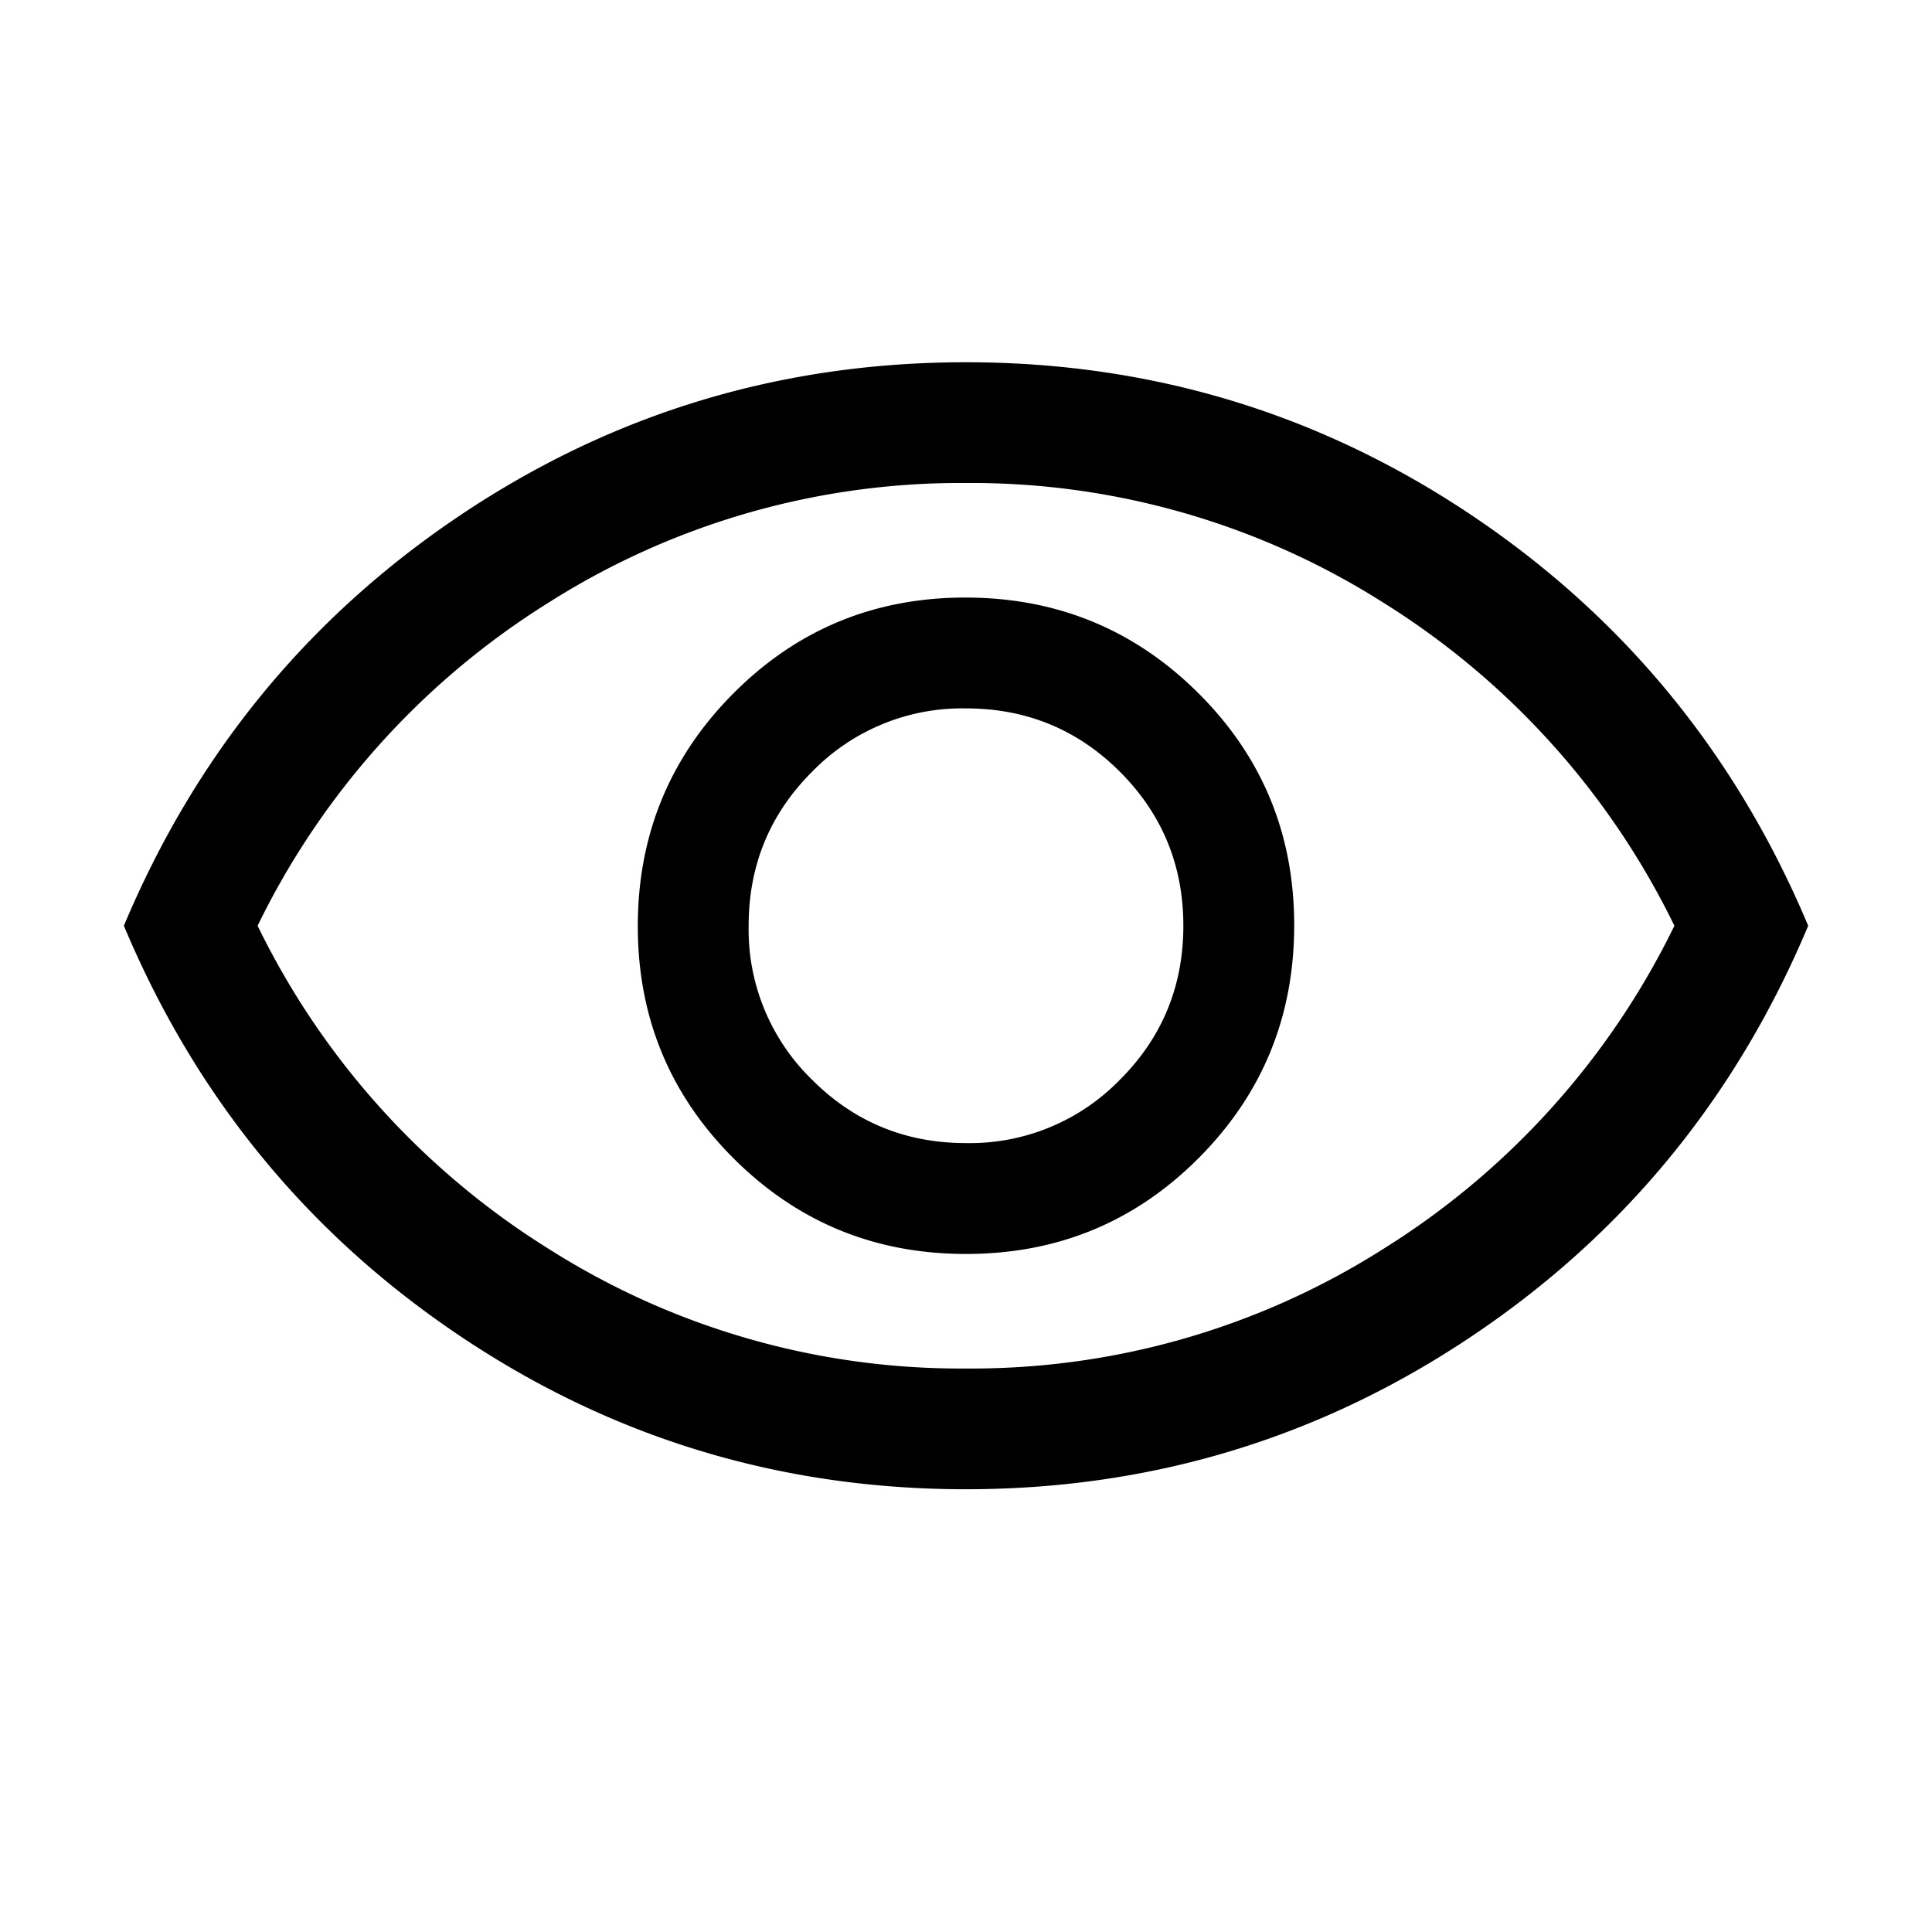 <svg xmlns="http://www.w3.org/2000/svg" width="24" height="24" viewBox="0 0 24 24" fill='currentColor'><path d="M12.002 15.577q1.7 0 2.887-1.19t1.188-2.89-1.19-2.886-2.89-1.188-2.886 1.19-1.188 2.89 1.19 2.887 2.89 1.187M12 14.2q-1.125 0-1.912-.787A2.6 2.6 0 0 1 9.3 11.5q0-1.125.787-1.912A2.6 2.6 0 0 1 12 8.8q1.125 0 1.912.787.788.788.788 1.913t-.787 1.912A2.6 2.6 0 0 1 12 14.2m.001 4.3q-3.45 0-6.285-1.903-2.838-1.904-4.177-5.097 1.34-3.194 4.175-5.097T11.999 4.5t6.286 1.903q2.836 1.904 4.177 5.097-1.341 3.195-4.176 5.097T12.001 18.5M12 17a9.54 9.54 0 0 0 5.188-1.488A9.77 9.77 0 0 0 20.8 11.5a9.77 9.77 0 0 0-3.613-4.012A9.55 9.55 0 0 0 12 6a9.55 9.55 0 0 0-5.187 1.487A9.77 9.77 0 0 0 3.2 11.5a9.77 9.77 0 0 0 3.613 4.012A9.54 9.54 0 0 0 12 17"/></svg>